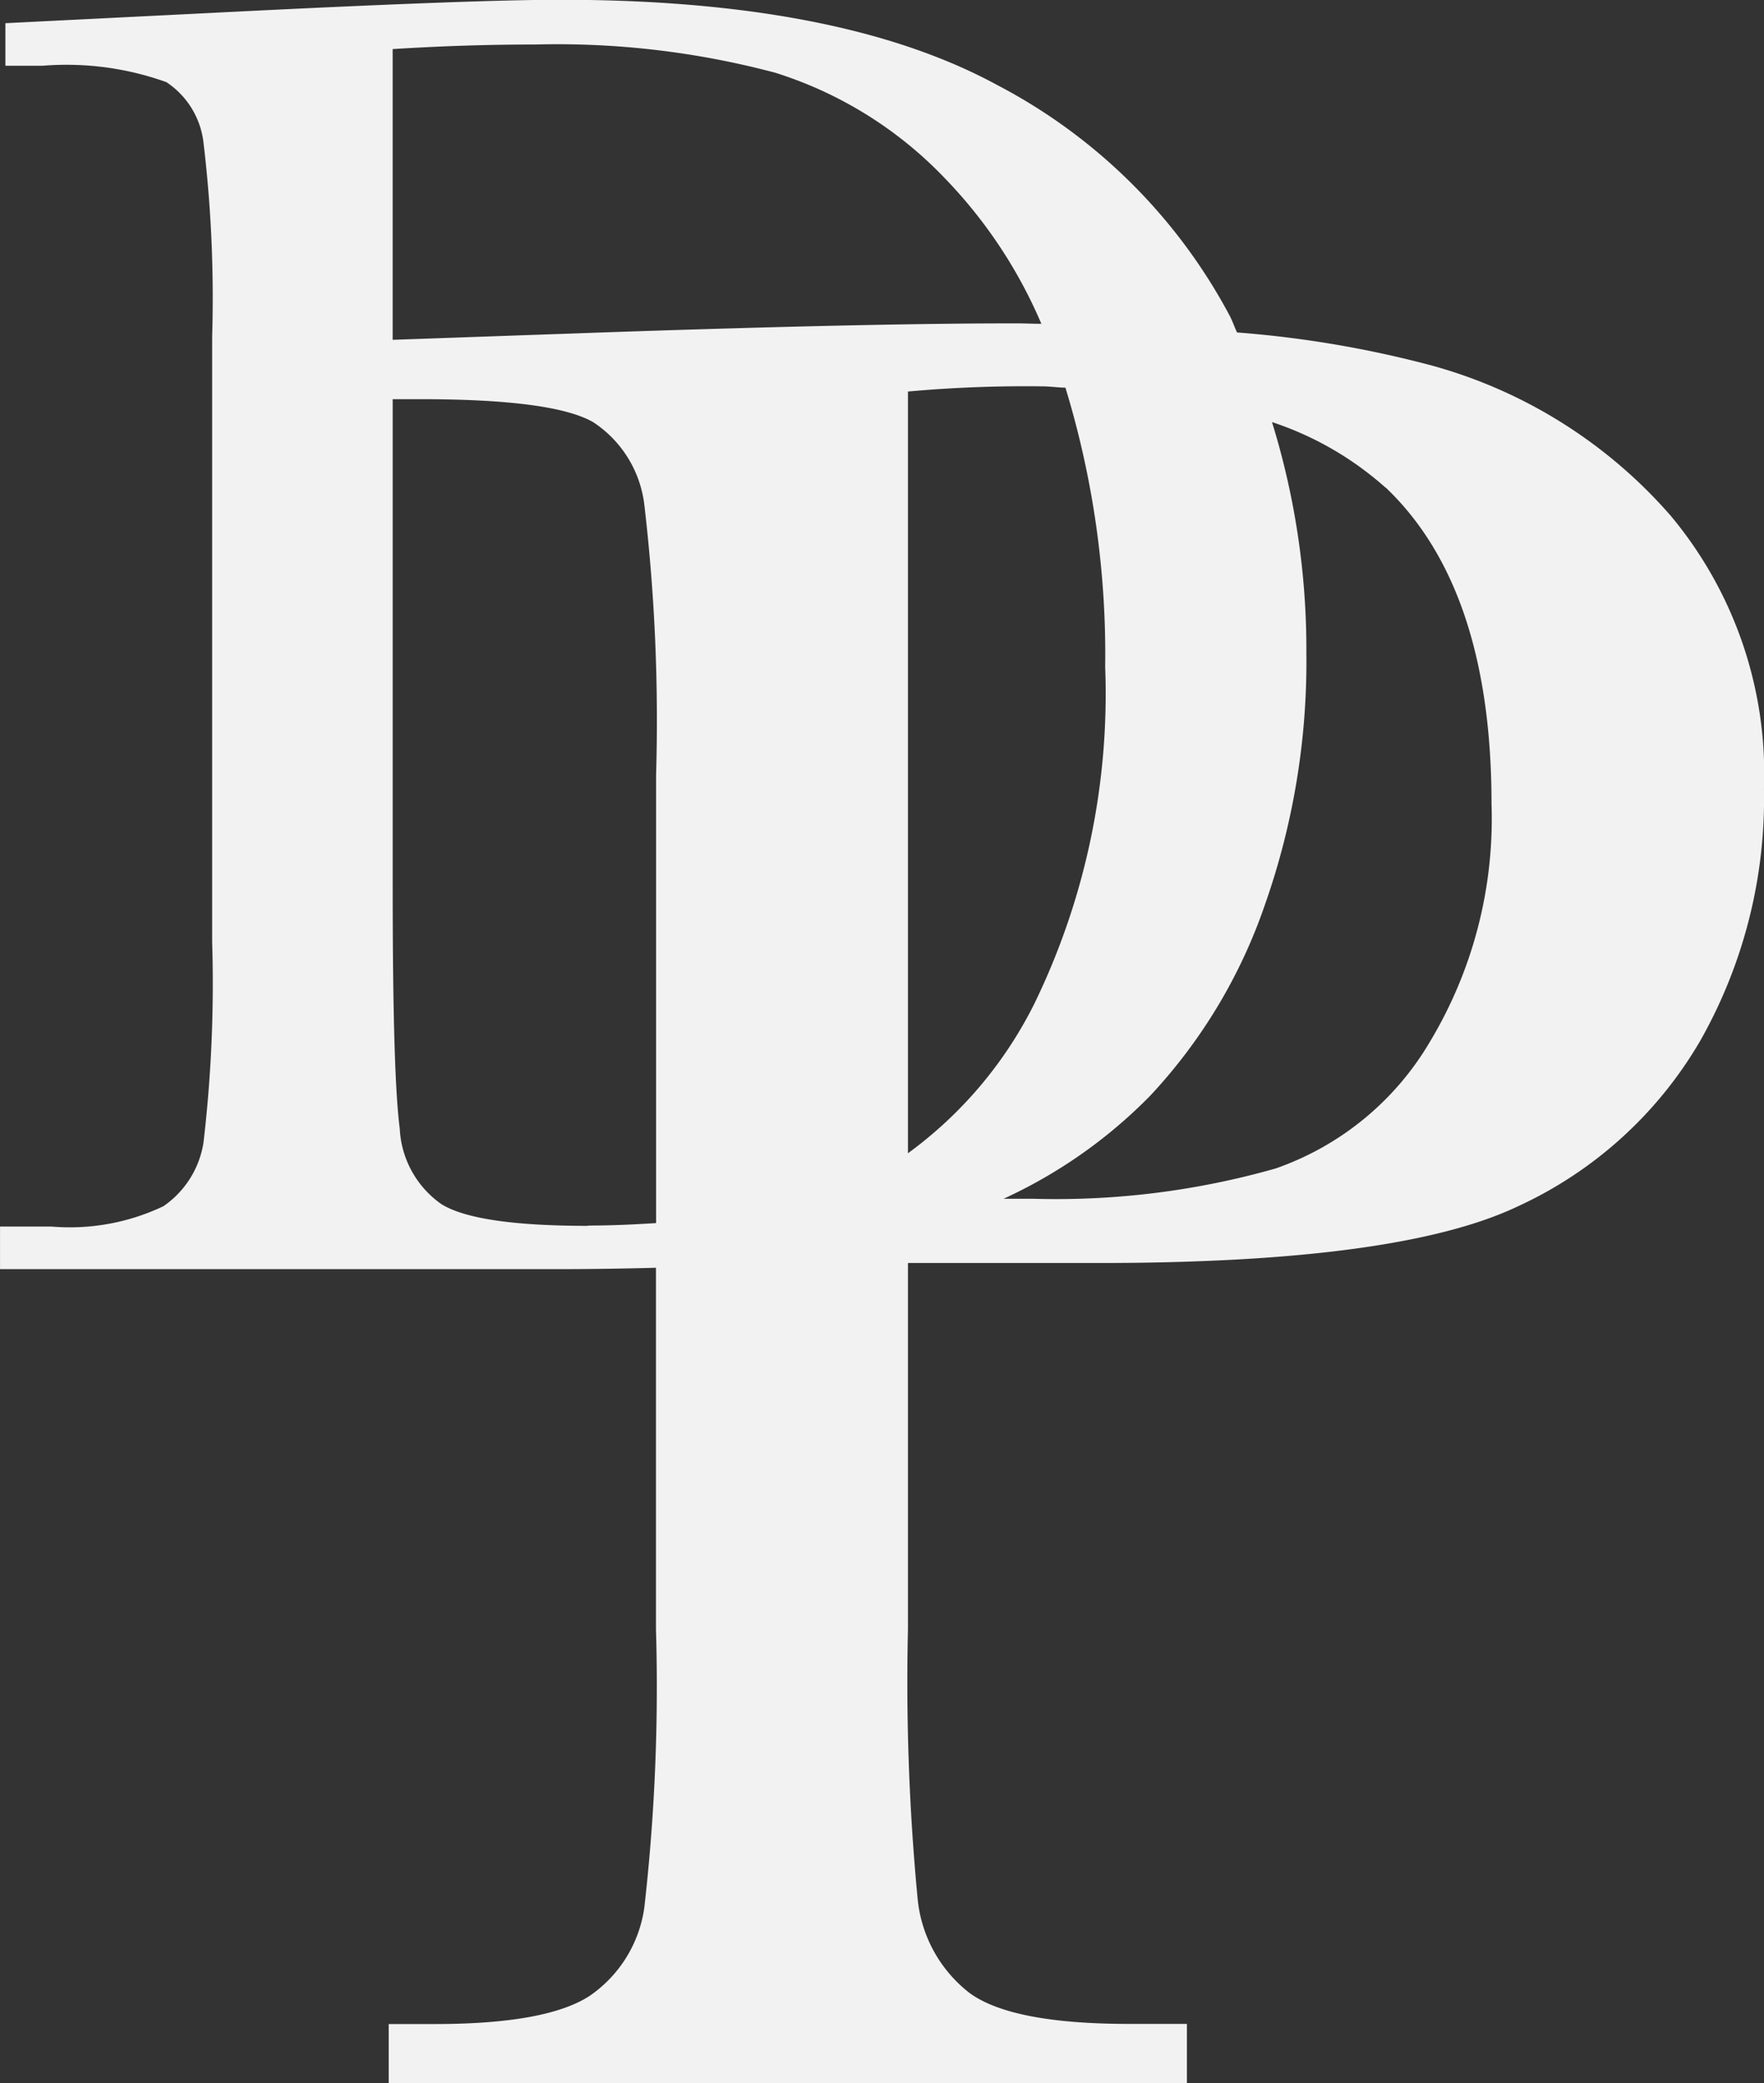 <svg xmlns="http://www.w3.org/2000/svg" width="53.869" height="63.61" viewBox="0 0 53.869 63.61">
  <rect x="0" y="0" width="53.869" height="63.61" fill="#333333" stroke="none"/>
  <path id="logo" d="M13.864,11.074v1.3H15a9.032,9.032,0,0,1,3.779.5,2.563,2.563,0,0,1,1.133,1.837,39.884,39.884,0,0,1,.266,5.926v18.5a41.661,41.661,0,0,1-.266,6.127A2.9,2.9,0,0,1,18.69,47.2a6.654,6.654,0,0,1-3.409.622H13.7v1.3h17c1.1,0,2.1-.018,3.031-.043V60.121a59.63,59.63,0,0,1-.356,8.5,3.934,3.934,0,0,1-1.665,2.69q-1.316.863-4.732.863H25.569v1.805H49.945V72.17H48.179q-3.576,0-4.869-.942a4.143,4.143,0,0,1-1.589-2.887,69.749,69.749,0,0,1-.295-8.22V48.934h5.847q9.148,0,12.779-1.73a12.462,12.462,0,0,0,5.573-5.063,15.012,15.012,0,0,0,1.942-7.7,12.291,12.291,0,0,0-2.844-8.321,14.909,14.909,0,0,0-7.3-4.592,32.79,32.79,0,0,0-5.947-1.01c-.079-.162-.133-.334-.219-.5a16.9,16.9,0,0,0-7.112-7.059q-4.784-2.6-13.33-2.6-2.74,0-10.636.4ZM31.66,47.8q-3.42,0-4.484-.665a2.988,2.988,0,0,1-1.269-2.3q-.216-1.645-.216-7.328V22.556h.859q4.04,0,5.261.7a3.515,3.515,0,0,1,1.568,2.553,56.644,56.644,0,0,1,.356,8.206v13.7c-.669.043-1.352.076-2.075.076M46.234,22.2a27.874,27.874,0,0,1,1.215,8.533A21.623,21.623,0,0,1,45.284,41.02a12.625,12.625,0,0,1-3.858,4.563V22.322a39.845,39.845,0,0,1,4.085-.158c.259,0,.471.036.723.04m9.773,3.042q3.242,3.08,3.24,9.673a13.22,13.22,0,0,1-1.884,7.264,8.839,8.839,0,0,1-4.71,3.865,24.489,24.489,0,0,1-7.418.924h-.888a15.051,15.051,0,0,0,4.477-3.146,16.248,16.248,0,0,0,3.492-5.8,22.357,22.357,0,0,0,1.277-7.709,23.475,23.475,0,0,0-1.05-7.062,9.84,9.84,0,0,1,3.466,2M30.049,11.725a25.9,25.9,0,0,1,7.328.863,12.222,12.222,0,0,1,5.207,3.254A14.62,14.62,0,0,1,45.5,20.254c-.266,0-.5-.014-.777-.014q-4.471,0-12.481.273l-6.552.23V11.865q2.211-.14,4.358-.14" transform="translate(-13.699 -10.366)" fill="#f3f2f2"/>
</svg>
